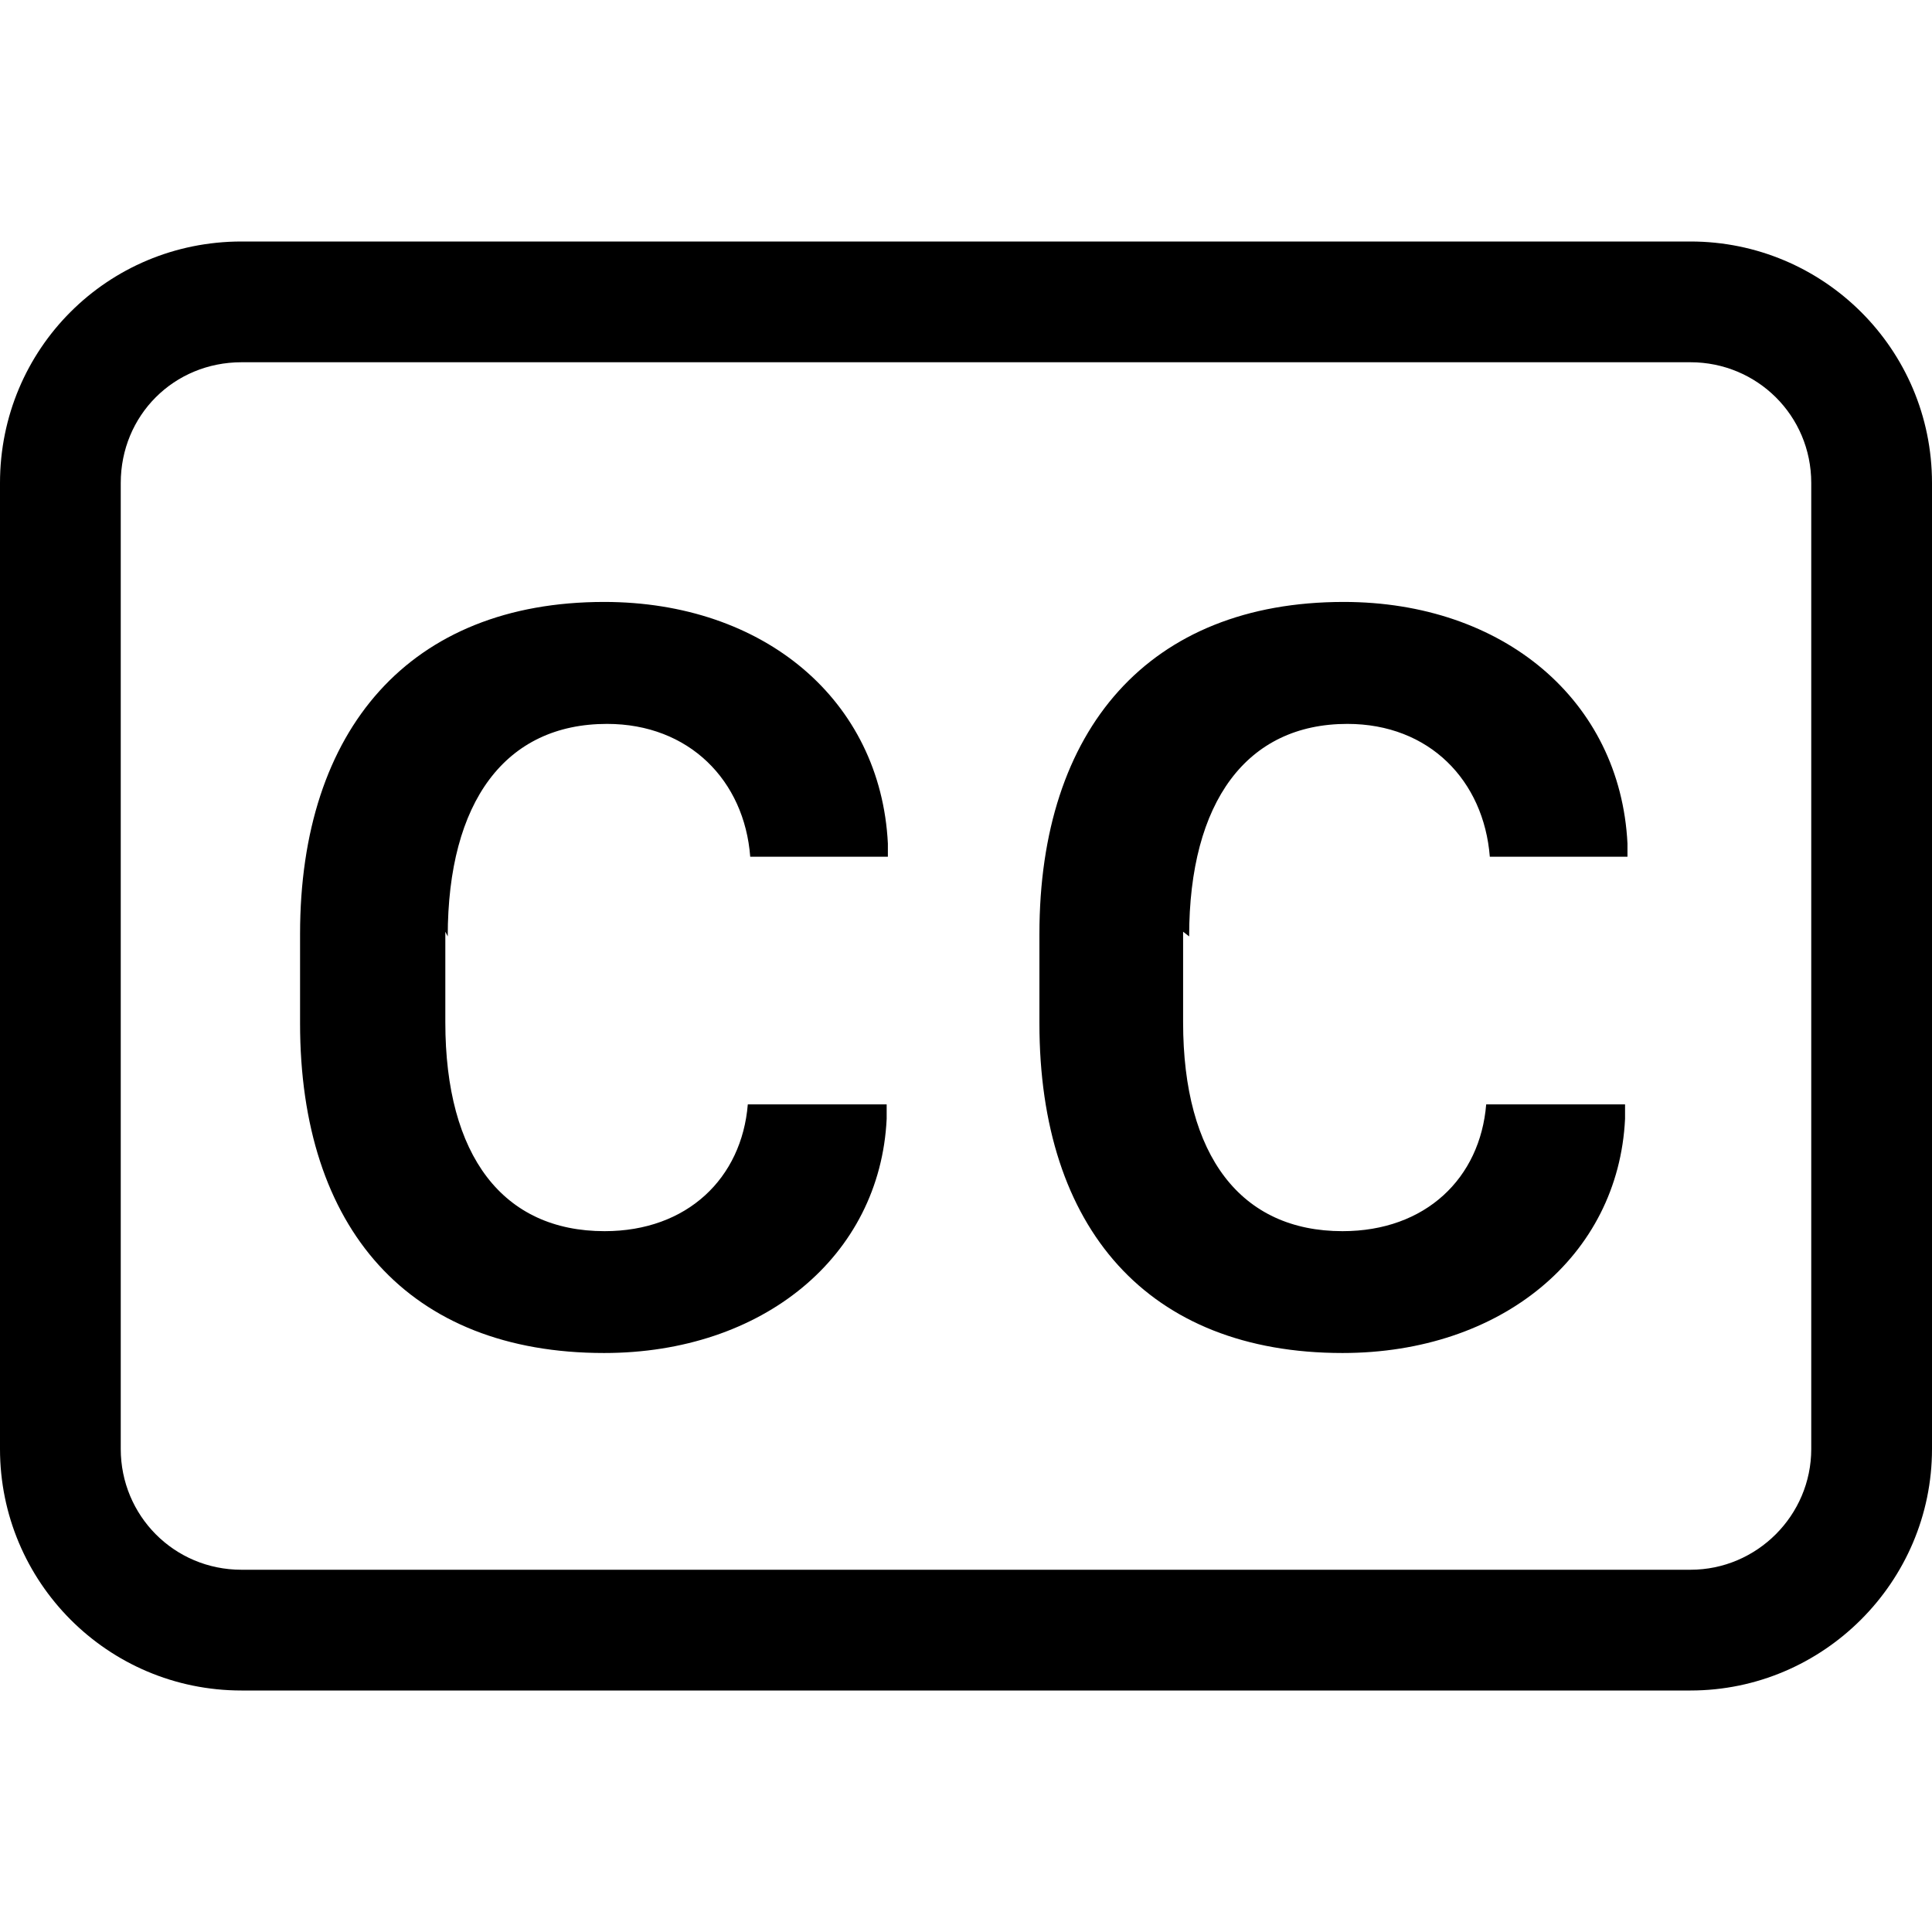 <svg viewBox="0 0 16 16" xmlns="http://www.w3.org/2000/svg"><g><path d="M3.708 7.755c0-1.12.48-1.76 1.319-1.76 .681 0 1.138.47 1.186 1.1h1.14v-.11c-.06-1.186-1.024-2-2.35-2 -1.604 0-2.518 1.05-2.518 2.75v.74c0 1.7.9 2.73 2.518 2.73 1.314 0 2.285-.8 2.34-1.939v-.12h-1.15c-.05.61-.5 1.05-1.186 1.05 -.84 0-1.319-.62-1.319-1.73v-.75Zm6.14 0c0-1.12.48-1.76 1.31-1.76 .68 0 1.13.47 1.18 1.1h1.14v-.11c-.06-1.186-1.03-2-2.35-2 -1.61 0-2.52 1.05-2.52 2.75v.74c0 1.7.9 2.73 2.51 2.73 1.314 0 2.285-.8 2.34-1.939v-.12h-1.15c-.05.61-.5 1.05-1.19 1.05 -.84 0-1.32-.62-1.32-1.73v-.75Z"/><path d="M14 3v0c.55 0 1 .44 1 1v8 0c0 .55-.45 1-1 1H2v0c-.56 0-1-.45-1-1V4v0c0-.56.44-1 1-1h12ZM2 2v0C.89 2 0 2.89 0 4v8 0c0 1.1.89 2 2 2h12v0c1.1 0 2-.9 2-2V4v0c0-1.11-.9-2-2-2H2Z"/></g></svg>